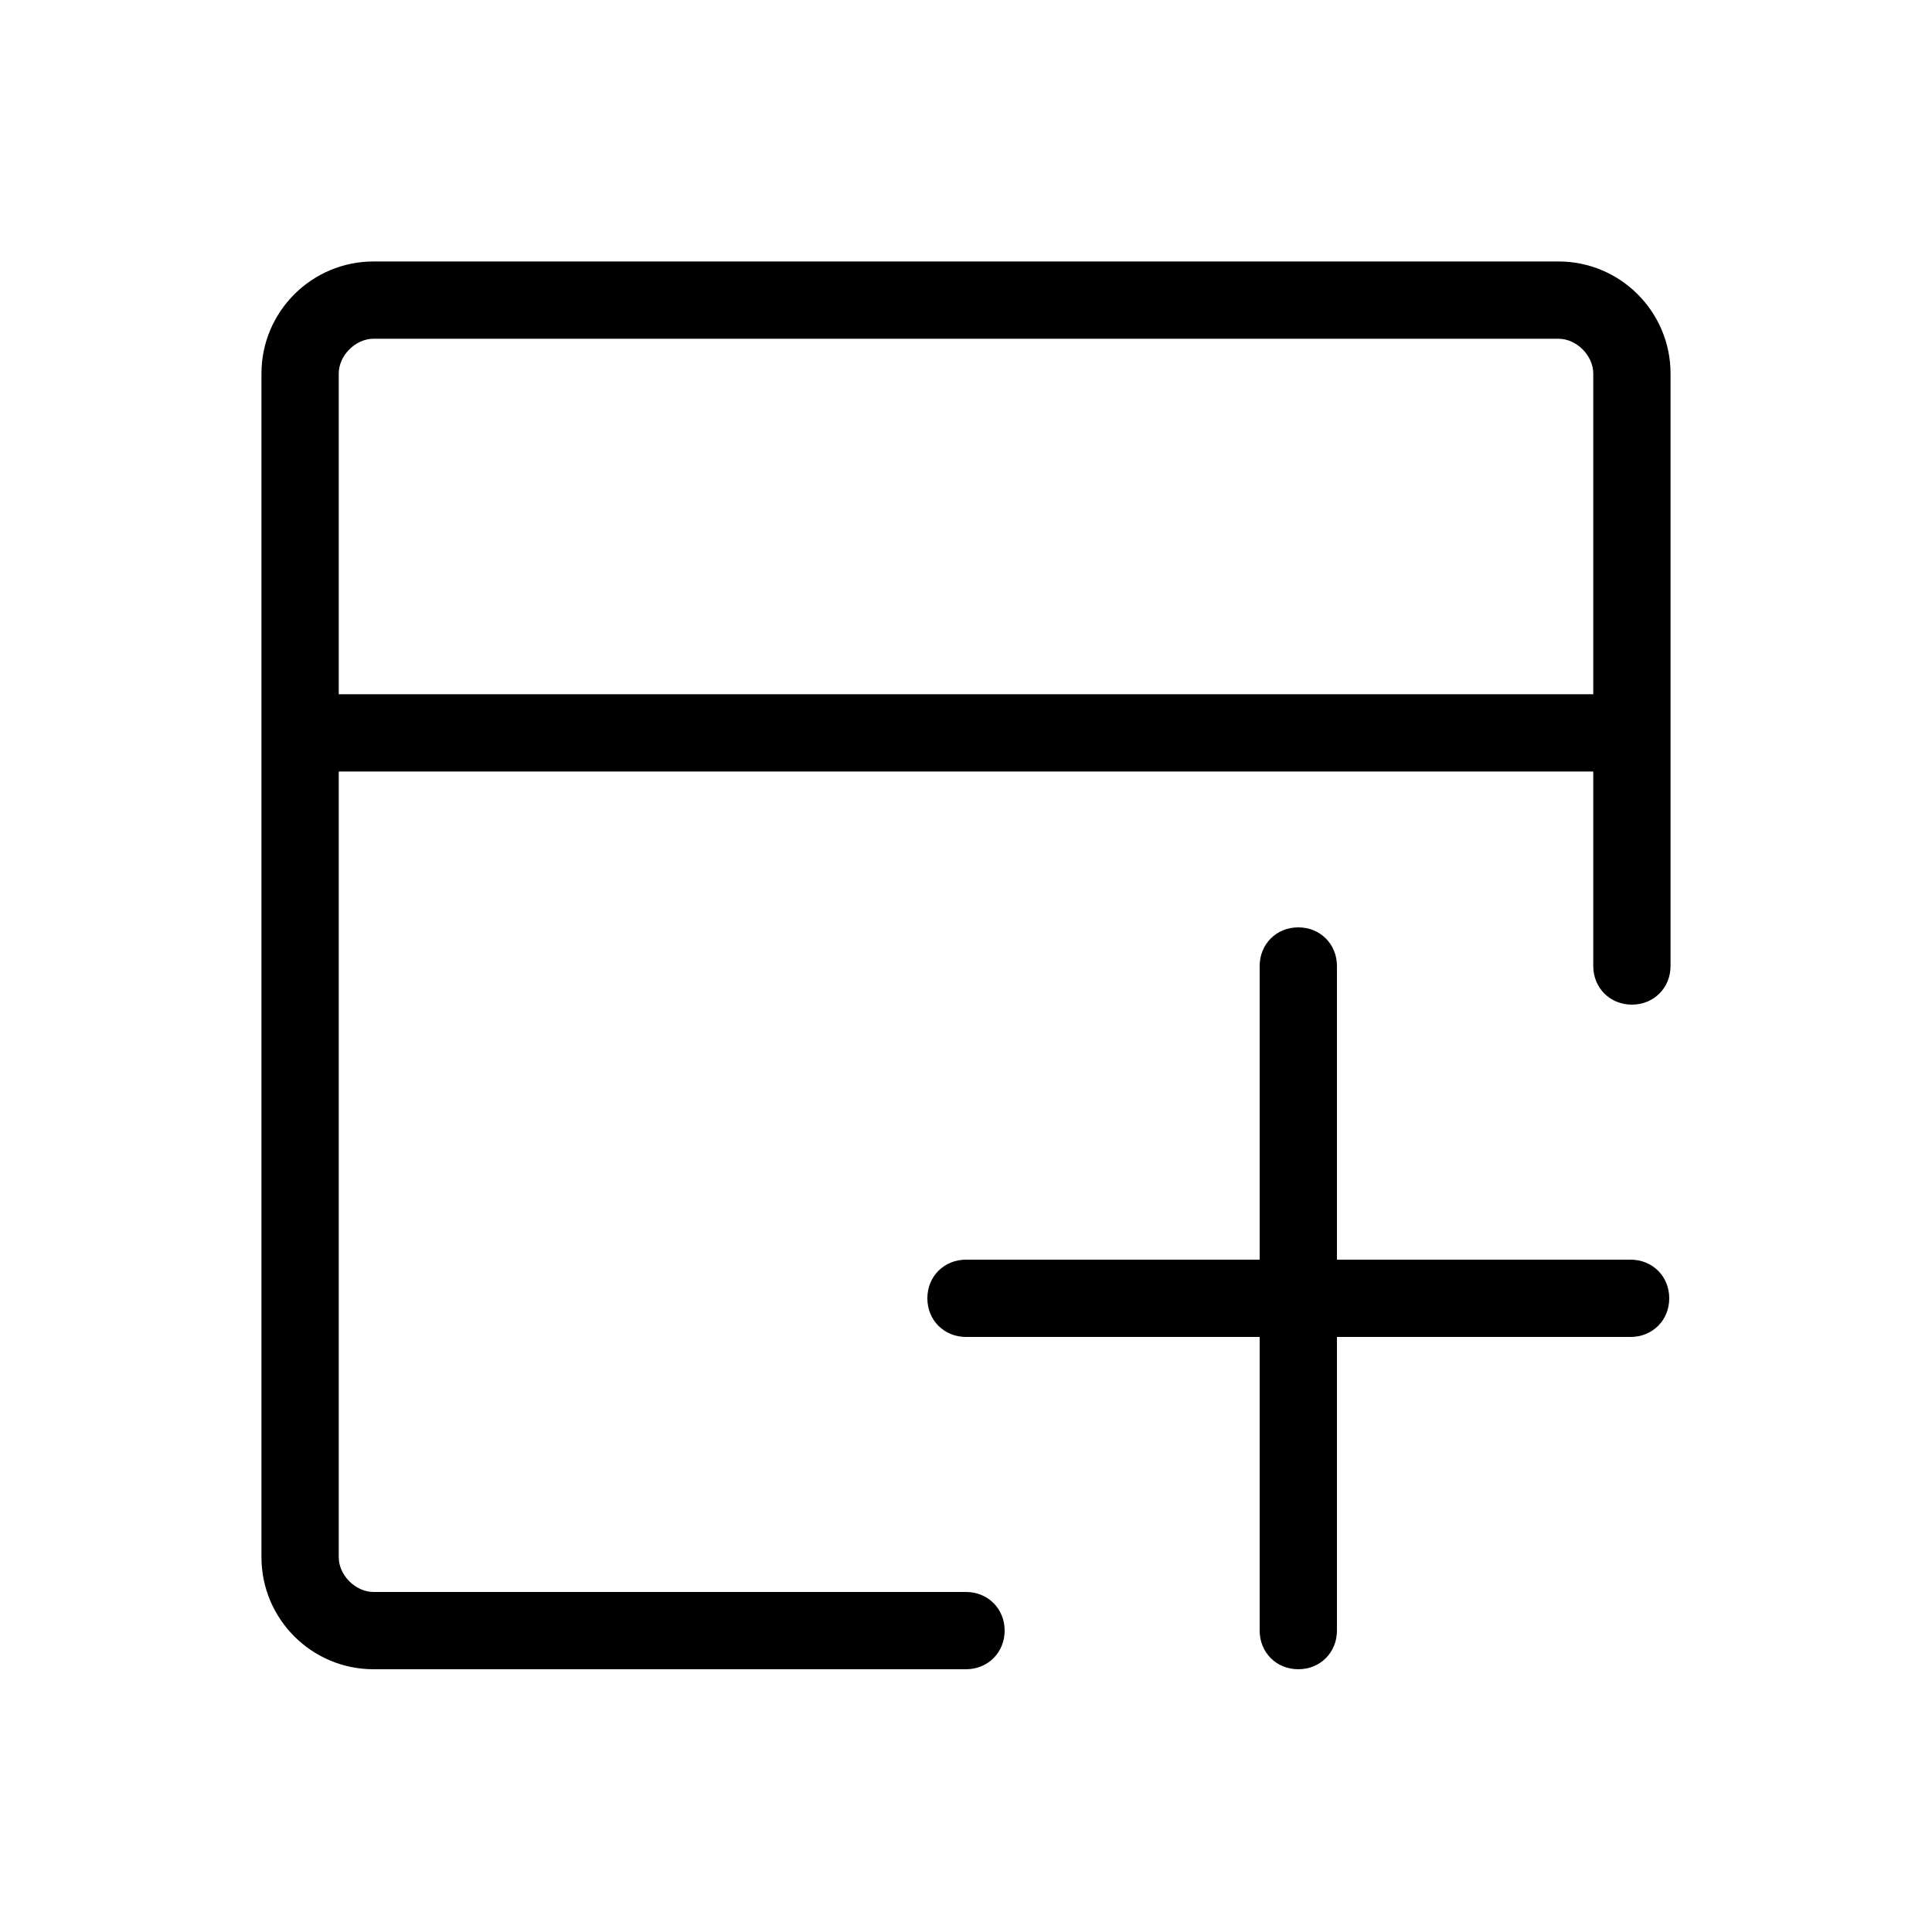 <svg viewBox="0 0 1024 1024" xmlns="http://www.w3.org/2000/svg" width="200" height="200">
  <defs/>
  <path d="M512 884.736H197.973c-32.768 0-59.392-26.624-59.392-59.392v-627.37c0-32.769 26.624-59.393 59.392-59.393h628.054c32.768 0 59.392 26.624 59.392 59.392V512c0 11.605-8.875 20.48-20.48 20.48s-20.48-8.875-20.48-20.48V197.973c0-9.557-8.875-18.432-18.432-18.432H197.973c-9.557 0-18.432 8.875-18.432 18.432v627.371c0 9.557 8.875 18.432 18.432 18.432H512c11.605 0 20.48 8.875 20.48 20.48s-8.875 20.48-20.48 20.48z"/>
  <path d="M864.256 408.917H159.744c-11.605 0-20.48-8.874-20.48-20.48s8.875-20.48 20.48-20.48h704.512c11.605 0 20.48 8.875 20.48 20.48s-8.875 20.48-20.48 20.48zm0 299.691H512c-11.605 0-20.48-8.875-20.48-20.48s8.875-20.48 20.48-20.48h352.256c11.605 0 20.48 8.875 20.48 20.48s-8.875 20.48-20.48 20.48z"/>
  <path d="M688.128 884.736c-11.605 0-20.48-8.875-20.48-20.48V512c0-11.605 8.875-20.48 20.48-20.48s20.48 8.875 20.48 20.48v352.256c0 11.605-8.875 20.48-20.48 20.48z"/>
</svg>
